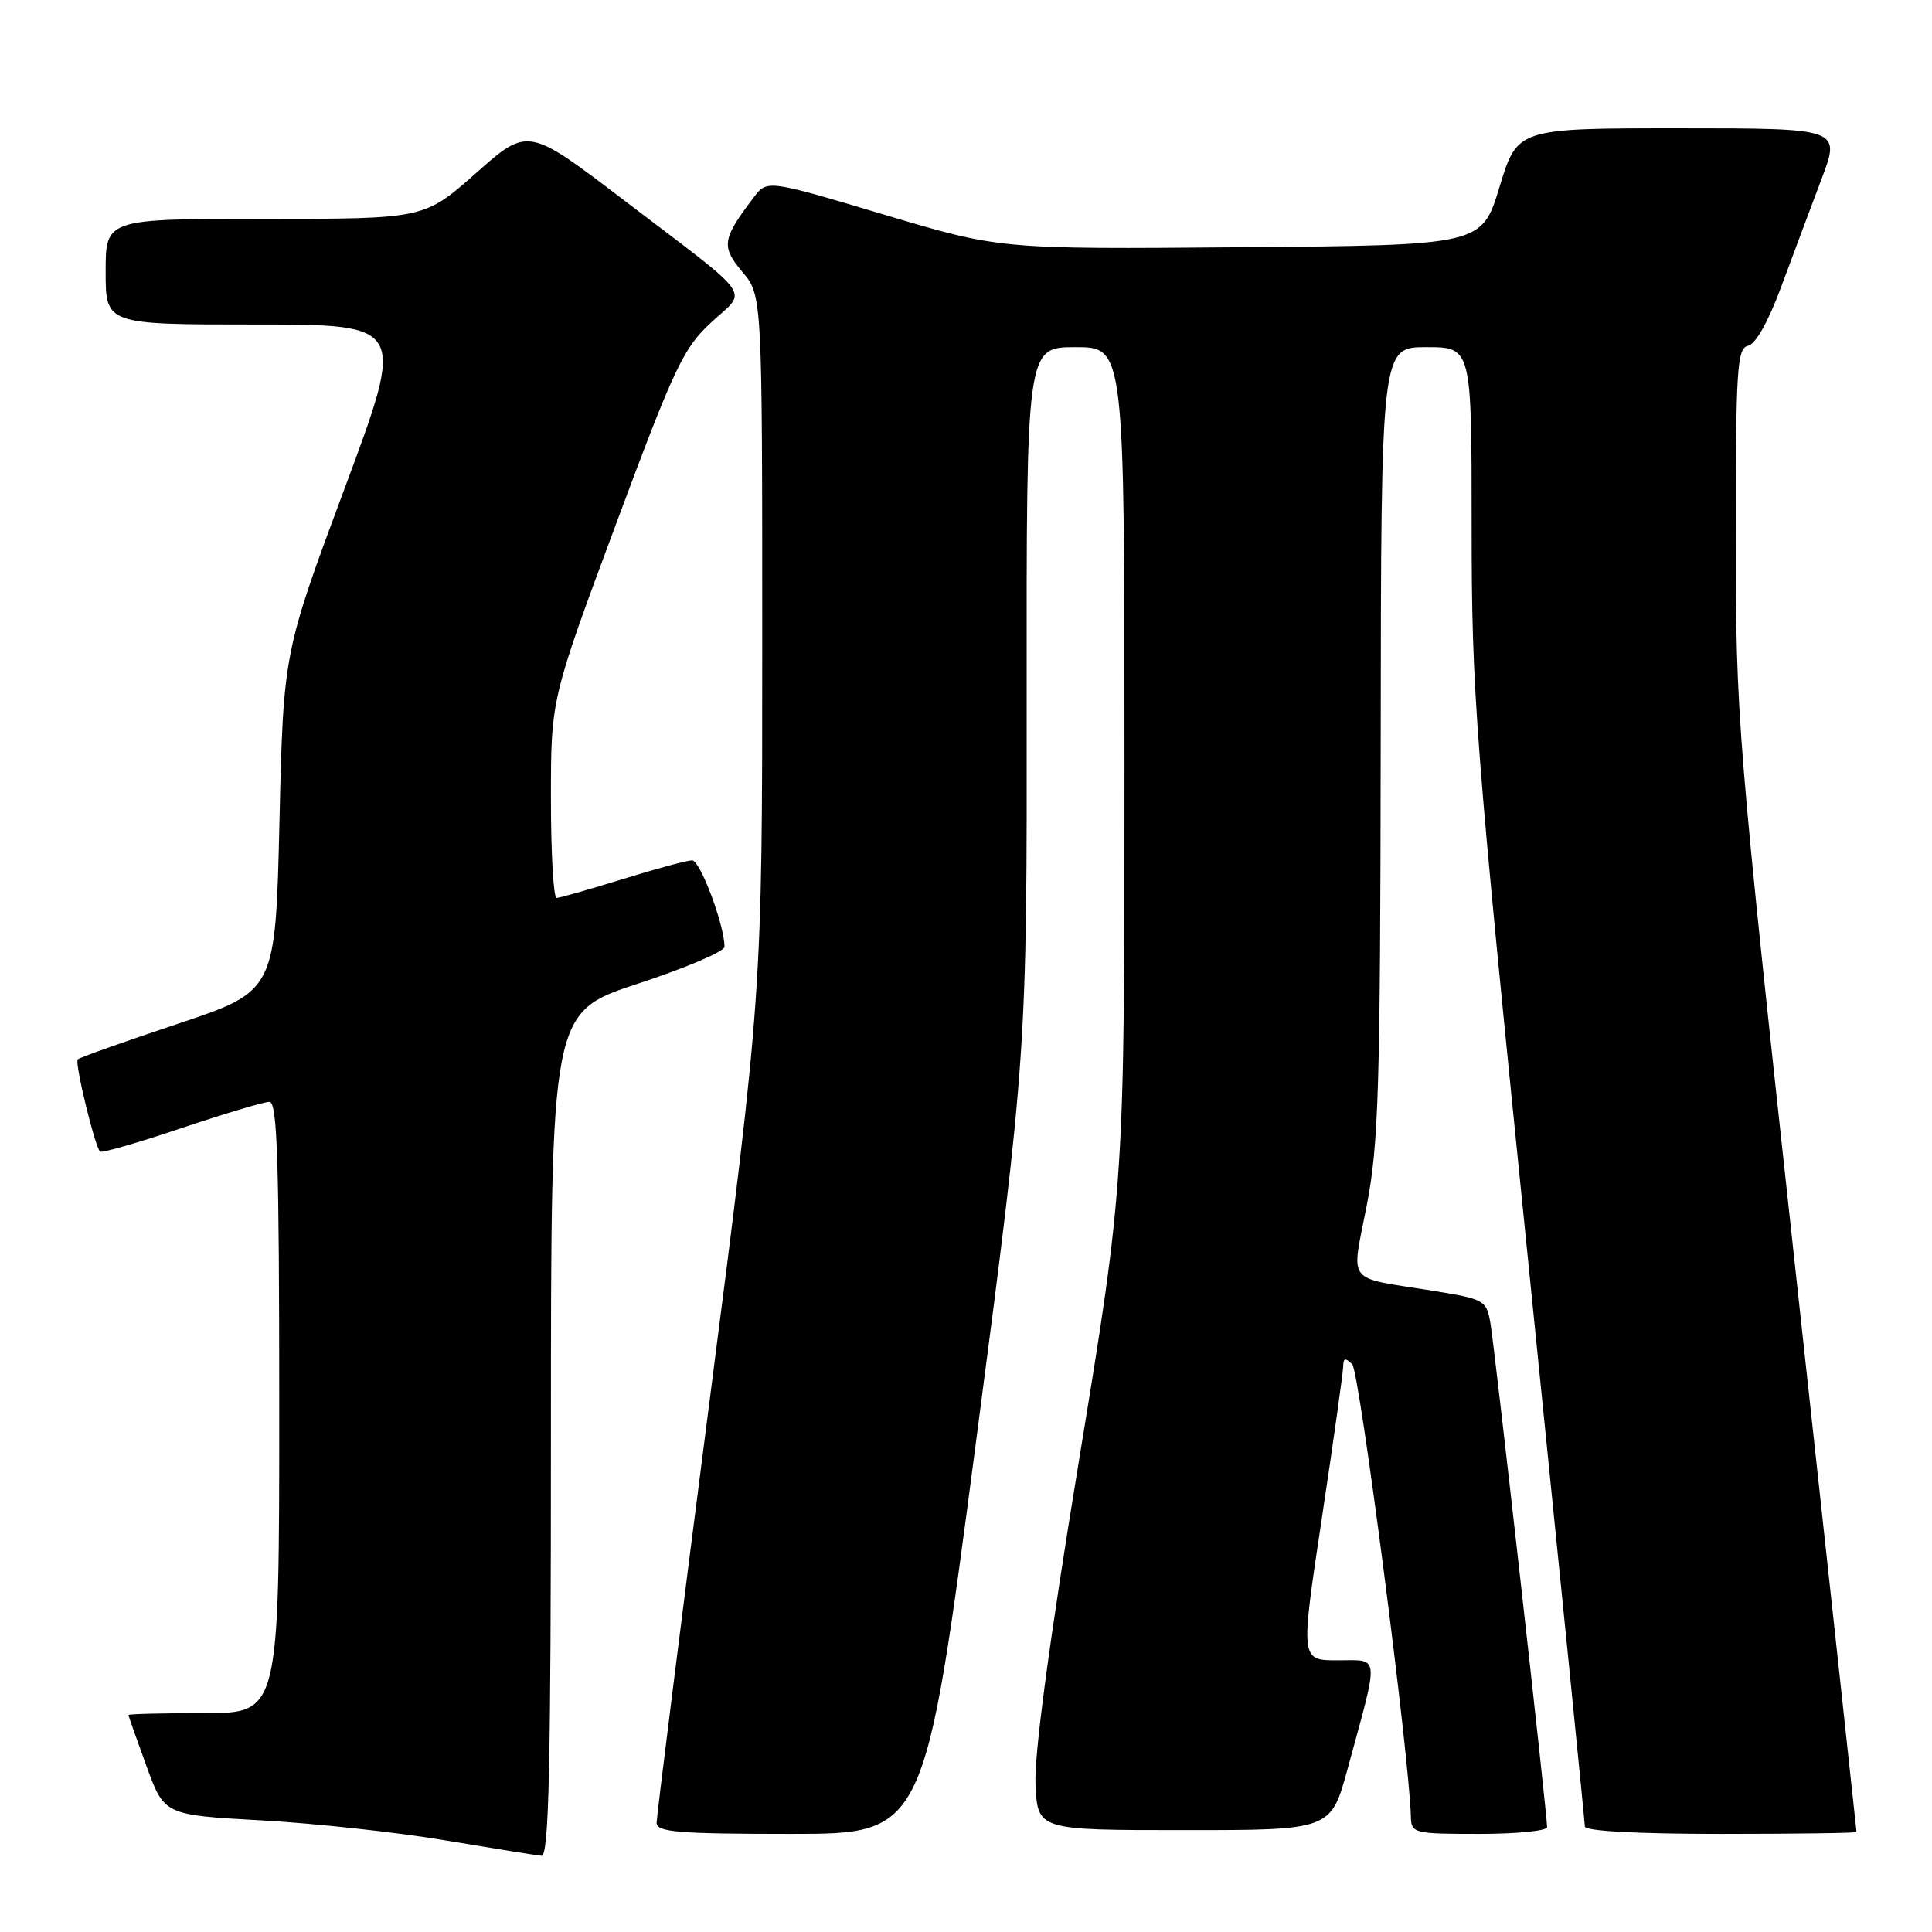 <?xml version="1.0" encoding="UTF-8" standalone="no"?>
<!DOCTYPE svg PUBLIC "-//W3C//DTD SVG 1.1//EN" "http://www.w3.org/Graphics/SVG/1.1/DTD/svg11.dtd" >
<svg xmlns="http://www.w3.org/2000/svg" xmlns:xlink="http://www.w3.org/1999/xlink" version="1.1" viewBox="0 0 256 256">
 <g >
 <path fill="currentColor"
d=" M 73.00 190.07 C 73.00 134.13 73.00 134.13 84.50 130.35 C 90.83 128.27 96.00 126.07 96.00 125.46 C 96.00 122.60 92.78 114.00 91.71 114.00 C 91.05 114.00 86.90 115.12 82.50 116.49 C 78.10 117.85 74.16 118.98 73.75 118.98 C 73.34 118.99 73.00 113.07 73.00 105.81 C 73.00 92.63 73.00 92.63 81.58 69.56 C 89.37 48.62 90.53 46.15 94.25 42.71 C 99.07 38.25 100.28 39.94 82.73 26.57 C 69.96 16.83 69.96 16.83 63.09 22.92 C 56.23 29.00 56.23 29.00 35.12 29.00 C 14.00 29.00 14.00 29.00 14.00 36.00 C 14.00 43.00 14.00 43.00 33.87 43.00 C 53.75 43.00 53.75 43.00 45.65 64.75 C 37.55 86.50 37.55 86.50 37.03 108.91 C 36.50 131.33 36.50 131.33 23.61 135.64 C 16.52 138.01 10.53 140.13 10.30 140.37 C 9.87 140.80 12.55 151.88 13.26 152.59 C 13.47 152.81 18.32 151.41 24.02 149.49 C 29.73 147.57 34.98 146.00 35.70 146.00 C 36.75 146.00 37.00 153.88 37.00 186.50 C 37.00 227.00 37.00 227.00 27.00 227.00 C 21.50 227.00 17.01 227.11 17.02 227.25 C 17.03 227.39 18.10 230.43 19.40 234.00 C 21.77 240.50 21.77 240.50 34.64 241.21 C 41.71 241.60 52.67 242.79 59.00 243.86 C 65.33 244.92 71.06 245.84 71.75 245.90 C 72.74 245.98 73.00 234.20 73.00 190.07 Z  M 129.30 191.25 C 136.08 139.50 136.08 139.50 136.04 92.75 C 136.00 46.00 136.00 46.00 142.50 46.00 C 149.00 46.00 149.00 46.00 149.00 101.38 C 149.00 156.77 149.00 156.77 142.96 193.59 C 139.04 217.44 137.02 232.55 137.21 236.46 C 137.50 242.50 137.50 242.50 156.93 242.50 C 176.36 242.50 176.36 242.50 178.58 234.33 C 182.79 218.86 182.90 220.00 177.24 220.00 C 172.31 220.00 172.31 220.00 175.14 201.25 C 176.69 190.94 177.97 181.85 177.98 181.05 C 178.00 179.94 178.27 179.87 179.18 180.78 C 180.14 181.74 186.78 232.95 186.95 240.75 C 187.00 242.91 187.35 243.00 196.00 243.00 C 200.95 243.00 205.00 242.60 205.00 242.10 C 205.00 240.37 198.04 178.46 197.49 175.34 C 196.96 172.27 196.73 172.14 189.72 171.01 C 178.16 169.15 179.05 170.33 181.10 159.73 C 182.68 151.61 182.90 144.20 182.95 98.25 C 183.00 46.00 183.00 46.00 189.00 46.00 C 195.00 46.00 195.00 46.00 195.00 69.68 C 195.00 91.92 195.46 97.85 202.50 167.20 C 206.62 207.81 210.00 241.48 210.00 242.02 C 210.00 242.62 216.91 243.00 228.00 243.00 C 237.90 243.00 246.00 242.89 246.00 242.75 C 246.00 242.61 242.40 209.48 238.00 169.11 C 230.19 97.46 230.00 95.14 230.00 70.94 C 230.00 48.86 230.18 46.11 231.62 45.82 C 232.62 45.63 234.33 42.59 236.02 38.00 C 237.55 33.88 239.95 27.46 241.35 23.75 C 243.91 17.00 243.91 17.00 222.49 17.00 C 201.06 17.00 201.06 17.00 198.70 24.75 C 196.35 32.50 196.35 32.50 164.42 32.76 C 132.50 33.03 132.50 33.03 117.08 28.42 C 101.65 23.81 101.65 23.81 99.87 26.16 C 95.68 31.67 95.53 32.65 98.36 36.02 C 101.00 39.15 101.00 39.15 101.00 85.33 C 101.00 131.50 101.00 131.50 94.00 185.80 C 90.15 215.67 87.00 240.76 87.00 241.55 C 87.00 242.76 89.94 243.00 104.76 243.00 C 122.51 243.00 122.51 243.00 129.30 191.25 Z "/>
</g>
</svg>